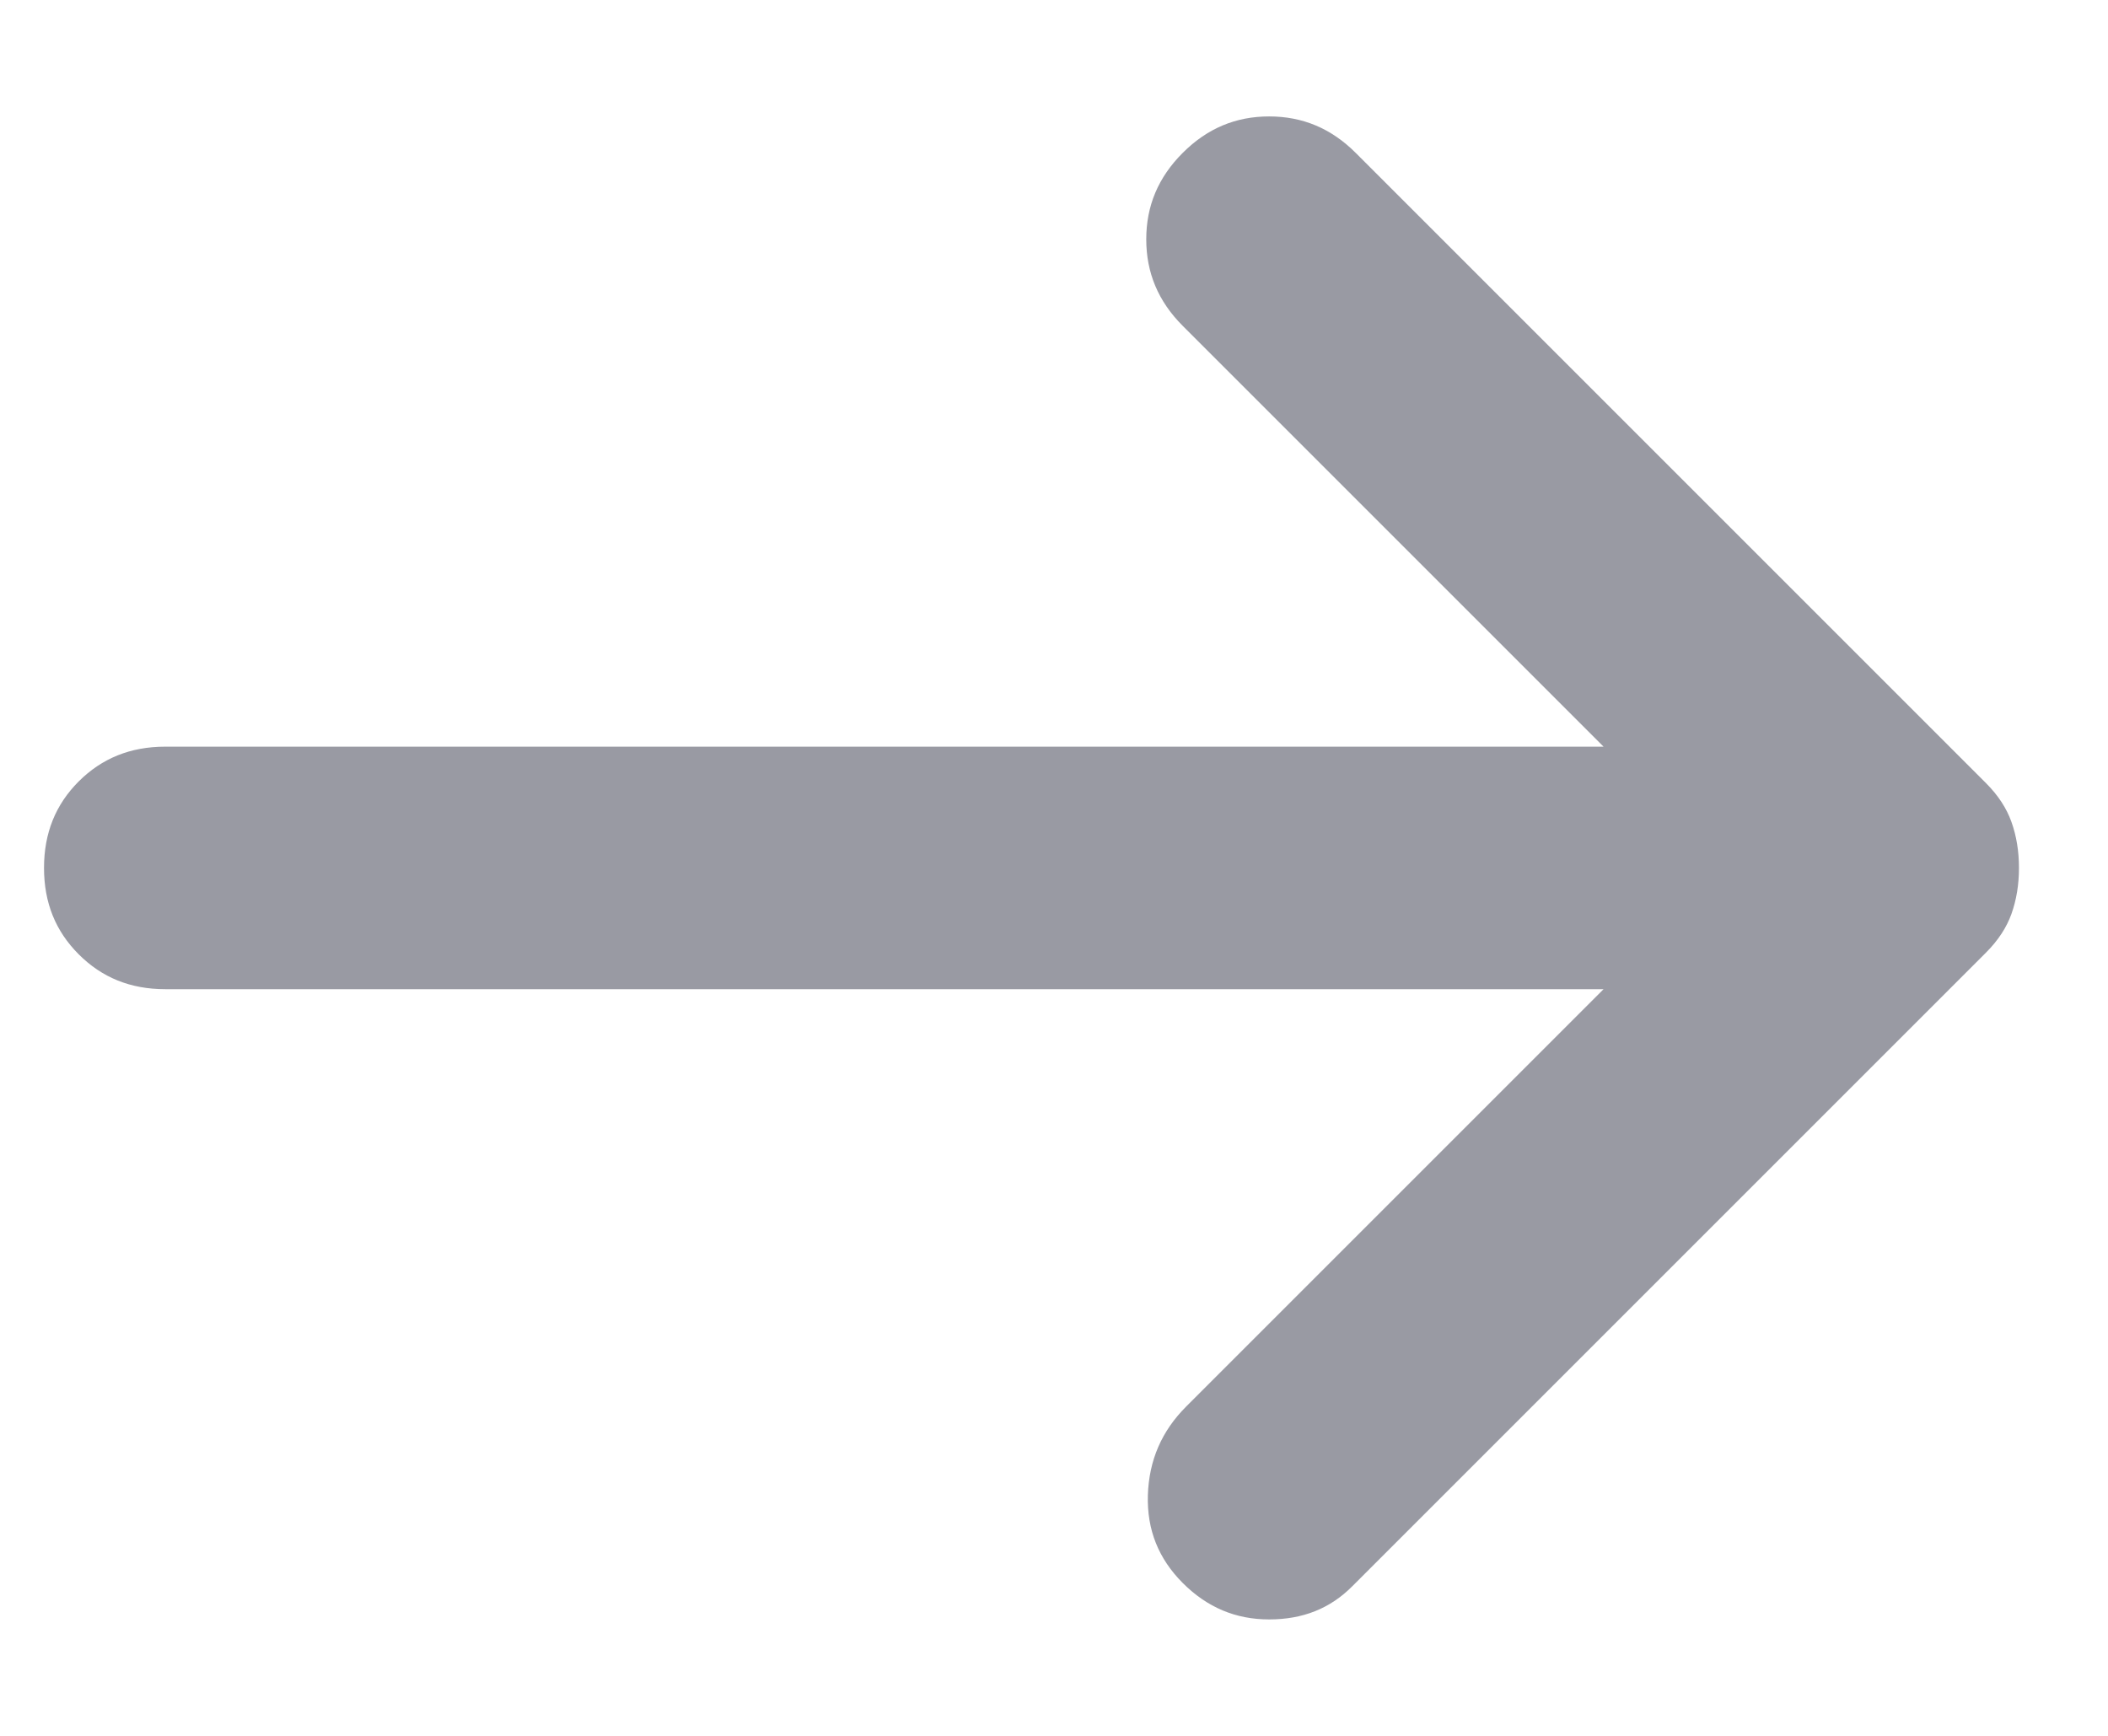 <svg width="17" height="14" viewBox="0 0 17 14" fill="none" xmlns="http://www.w3.org/2000/svg">
<path fill-rule="evenodd" clip-rule="evenodd" d="M9.566 11.344L12.932 7.978L1.333 7.978C1.051 7.978 0.822 7.884 0.635 7.697C0.448 7.51 0.355 7.281 0.355 7C0.355 6.719 0.448 6.489 0.635 6.302C0.822 6.116 1.051 6.022 1.333 6.022L12.932 6.022L9.538 2.628C9.34 2.43 9.244 2.199 9.244 1.93C9.244 1.661 9.34 1.431 9.538 1.233C9.736 1.035 9.966 0.939 10.235 0.939C10.504 0.939 10.735 1.035 10.933 1.233L16.016 6.316C16.115 6.415 16.182 6.519 16.221 6.628C16.262 6.742 16.282 6.866 16.282 7C16.282 7.134 16.262 7.257 16.221 7.372C16.182 7.48 16.115 7.584 16.016 7.683L10.905 12.794C10.728 12.972 10.508 13.061 10.235 13.061C9.966 13.061 9.736 12.965 9.538 12.767C9.342 12.57 9.249 12.338 9.257 12.059C9.266 11.778 9.368 11.542 9.566 11.344Z" fill="#999AA3"/>
</svg>
